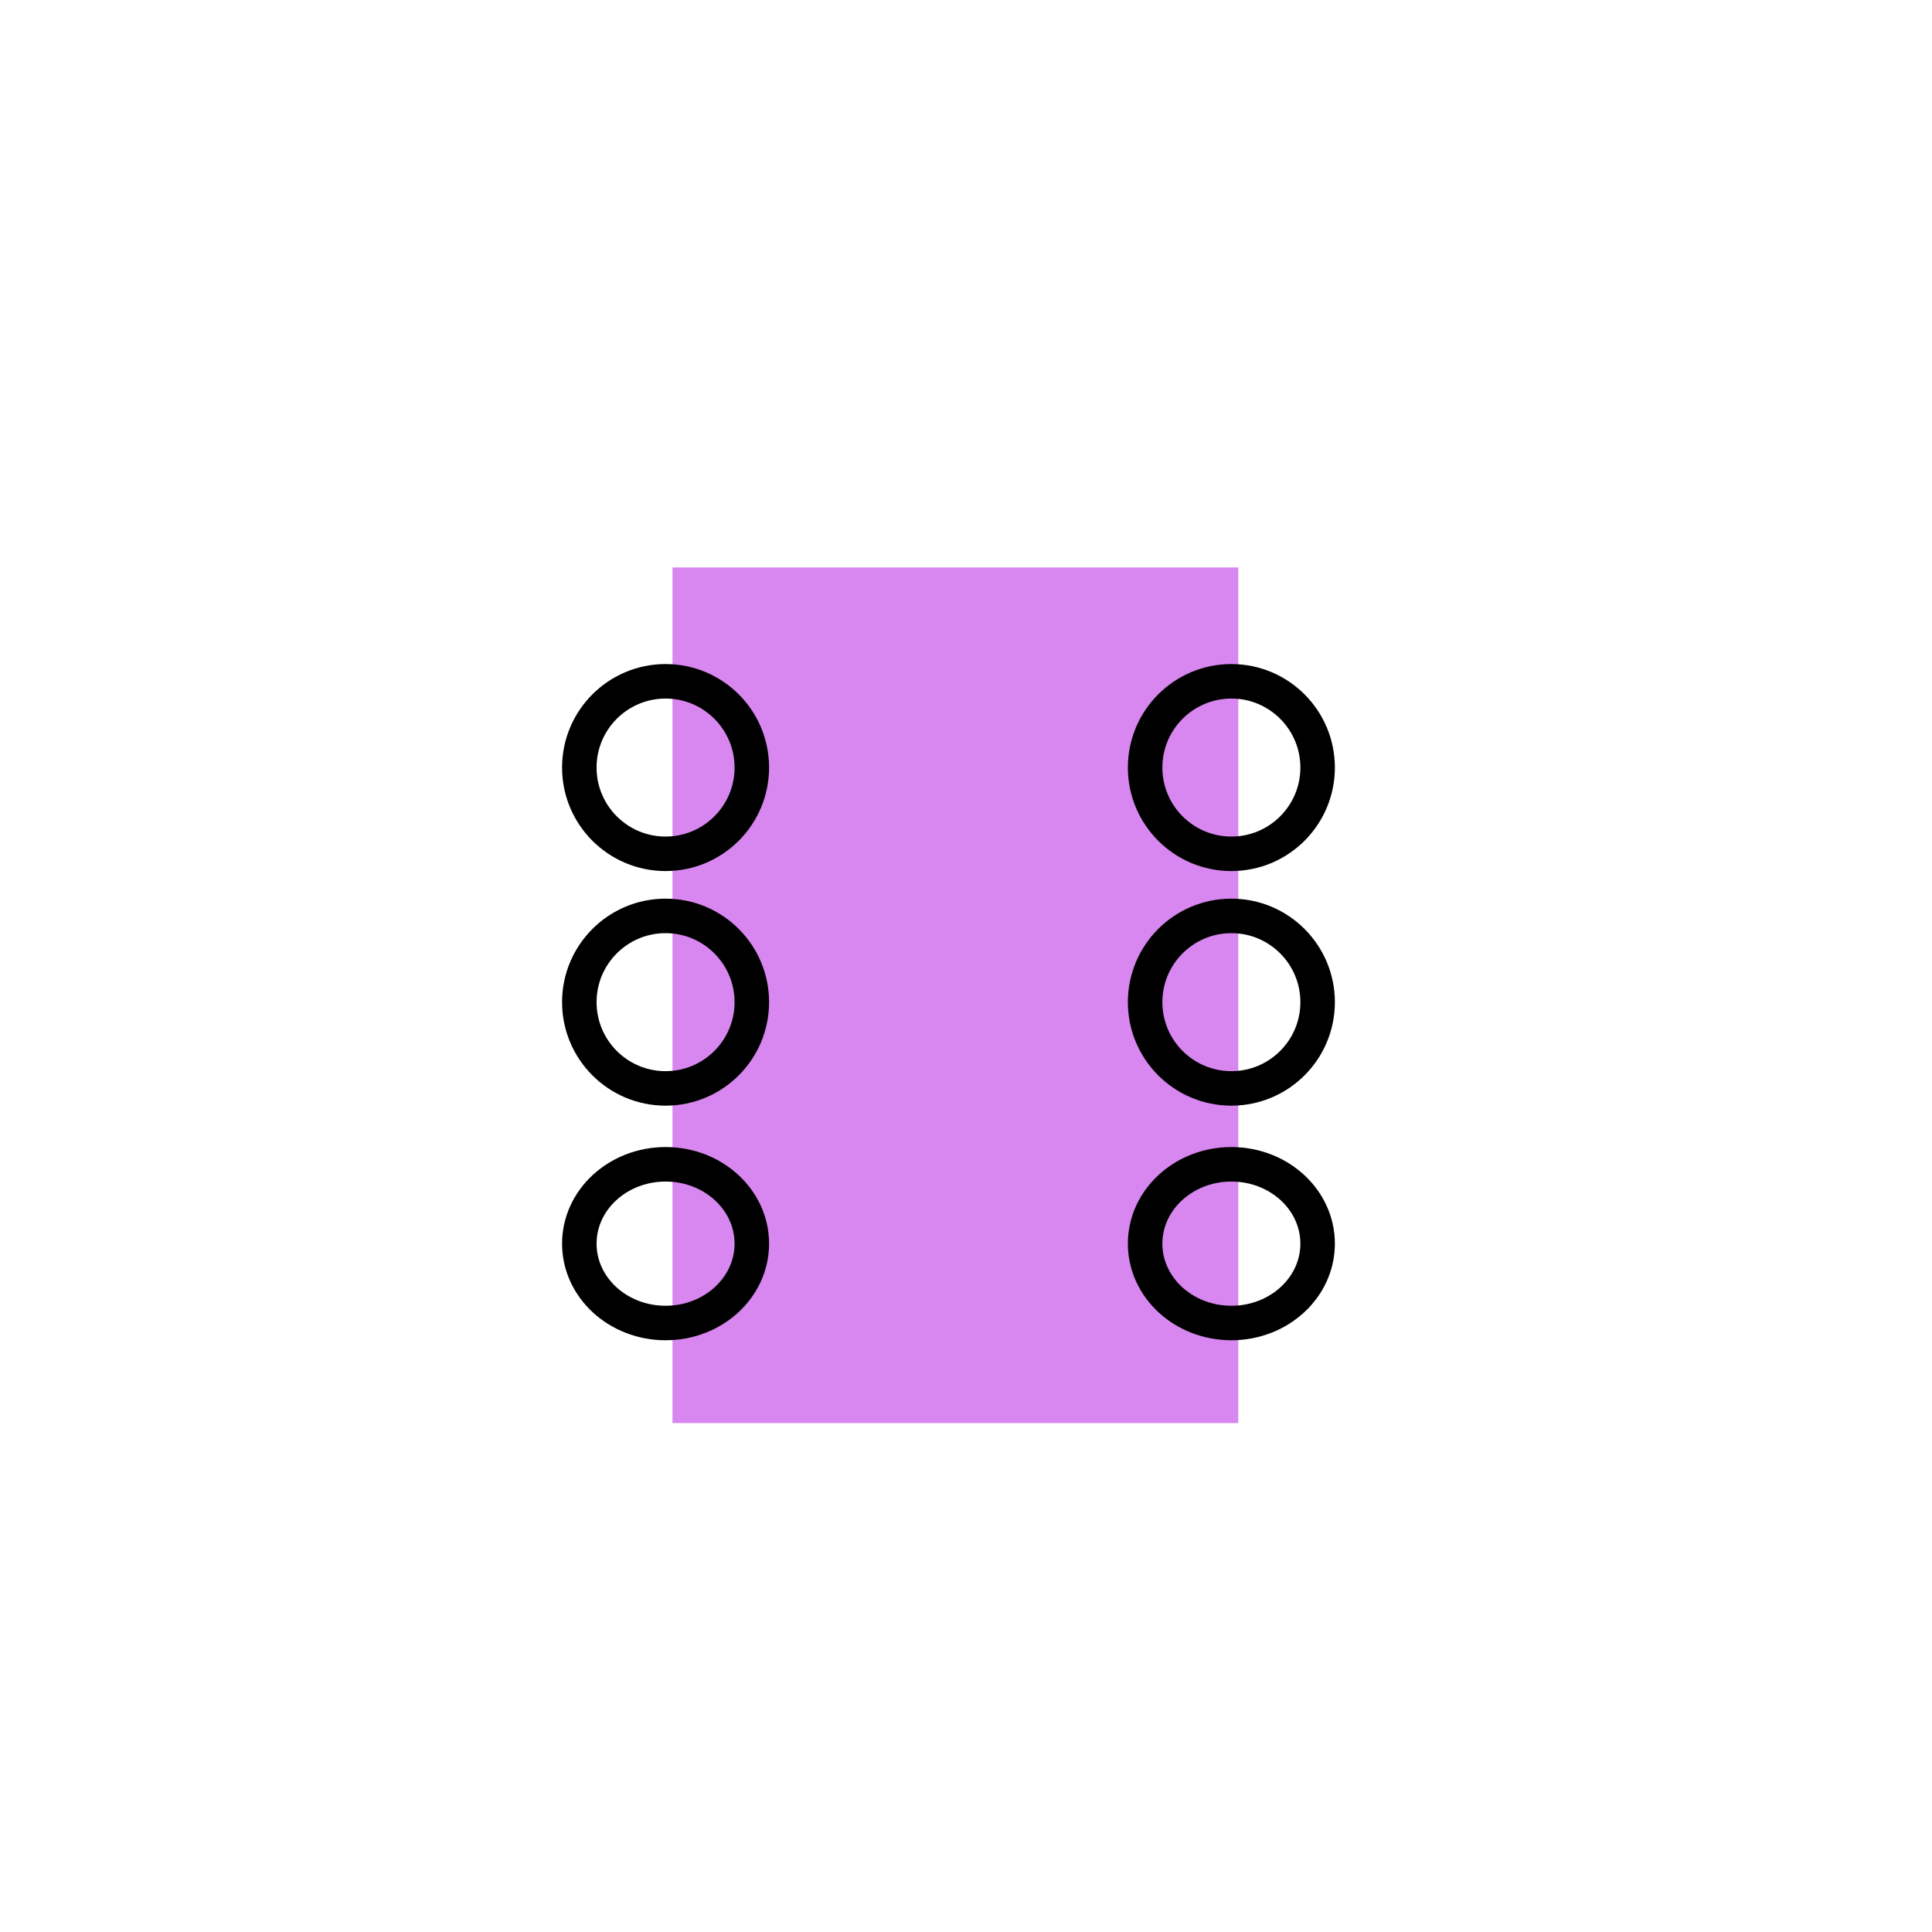 <?xml version="1.0" encoding="utf-8"?>
<!-- Generator: Adobe Illustrator 27.0.0, SVG Export Plug-In . SVG Version: 6.00 Build 0)  -->
<svg id="Ebene_1" style="enable-background:new 0 0 140 140;" version="1.1" viewBox="0 0 140 140"
     x="0px"
     xml:space="preserve" xmlns="http://www.w3.org/2000/svg" y="0px">
<style type="text/css">
	.st0 {
    opacity: 0.6;
    fill: #BC38E5;
  }

  .st1 {
    fill: none;
  }

  .st2 {
    fill: none;
    stroke: #000000;
    stroke-width: 2.5;
  }
</style>
  <rect class="st0" height="62" id="Rechteck_219" width="41" x="48.73" y="41.12"/>
  <g id="Ellipse_122" transform="translate(0 7)">
	<circle class="st1" cx="48.23" cy="48.62" r="7.5"/>
    <circle class="st2" cx="48.23" cy="48.62" r="6.25"/>
</g>
  <g id="Ellipse_123" transform="translate(41 7)">
	<circle class="st1" cx="48.23" cy="48.62" r="7.5"/>
    <circle class="st2" cx="48.23" cy="48.62" r="6.25"/>
</g>
  <g id="Ellipse_124" transform="translate(0 42)">
	<ellipse class="st1" cx="48.23" cy="48.12" rx="7.5" ry="7"/>
    <ellipse class="st2" cx="48.23" cy="48.12" rx="6.25" ry="5.75"/>
</g>
  <g id="Ellipse_125" transform="translate(41 42)">
	<ellipse class="st1" cx="48.23" cy="48.12" rx="7.5" ry="7"/>
    <ellipse class="st2" cx="48.23" cy="48.12" rx="6.25" ry="5.75"/>
</g>
  <g id="Ellipse_126" transform="translate(0 24)">
	<circle class="st1" cx="48.23" cy="48.62" r="7.5"/>
    <circle class="st2" cx="48.23" cy="48.62" r="6.25"/>
</g>
  <g id="Ellipse_127" transform="translate(41 24)">
	<circle class="st1" cx="48.23" cy="48.62" r="7.5"/>
    <circle class="st2" cx="48.23" cy="48.62" r="6.25"/>
</g>
</svg>
